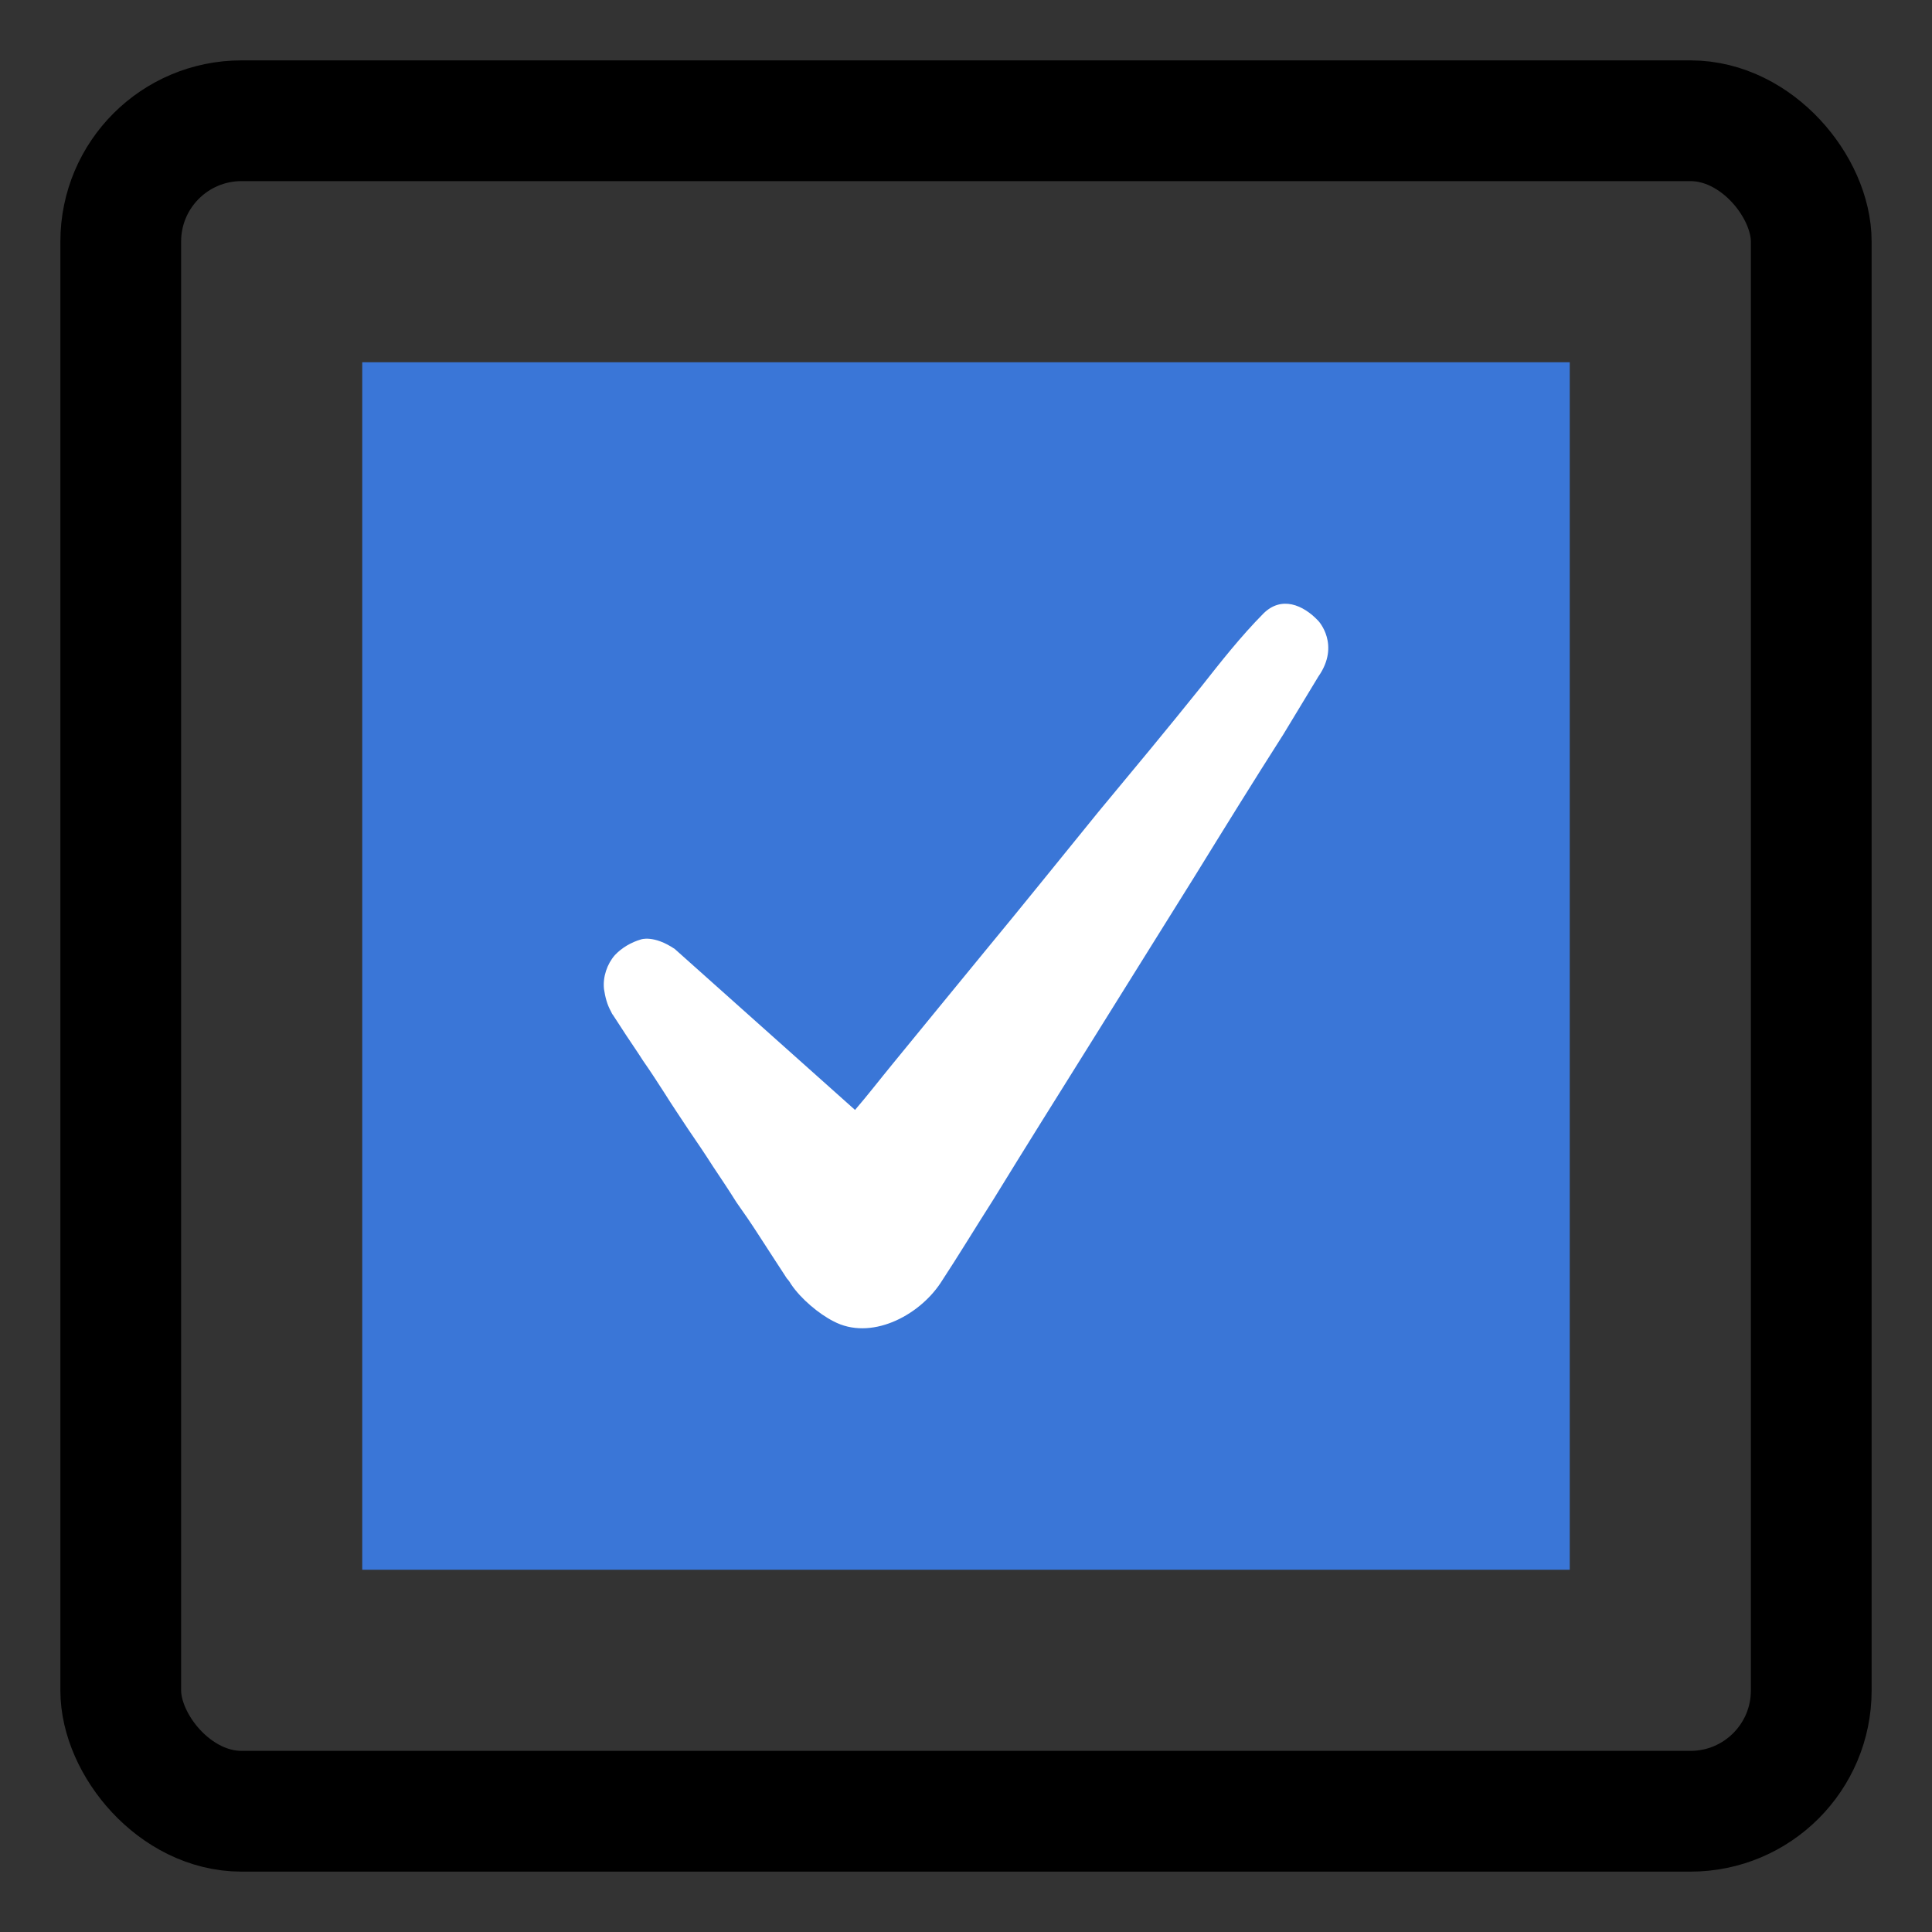 <?xml version="1.0" encoding="UTF-8"?>
<svg width="16px" height="16px" viewBox="0 0 16 16" version="1.1" xmlns="http://www.w3.org/2000/svg" xmlns:xlink="http://www.w3.org/1999/xlink">
    <rect x="0" y="0" width="16" height="16" fill="#333333" stroke="none"/>
    <g id="Page-1" stroke="none" stroke-width="1" fill="none" fill-rule="evenodd">
        <g id="Style-Guide-Desktop-Part-1" transform="translate(-1265, -2366)" fill-rule="nonzero">
            <g id="Check-box-btn" transform="translate(822, 2190)">
                <g id="desktop/checkbox/default" transform="translate(444, 177)">
                    <rect id="Rectangle" stroke="currentColor" stroke-linecap="round" x="0" y="0" width="14" height="14" rx="1"></rect>
                    <rect id="Rectangle" fill="#3A76D7" x="2" y="2" width="10" height="10"></rect>
                    <path d="M9.918,4.603 C9.823,4.761 9.723,4.924 9.628,5.082 C9.38,5.47 9.137,5.863 8.894,6.257 C8.598,6.73 8.308,7.197 8.013,7.669 C7.749,8.091 7.485,8.513 7.226,8.935 C7.079,9.165 6.936,9.402 6.788,9.627 C6.604,9.902 6.208,10.105 5.902,9.942 C5.78,9.88 5.633,9.756 5.553,9.638 C5.543,9.621 5.532,9.604 5.516,9.587 C5.485,9.537 5.453,9.492 5.421,9.441 C5.374,9.368 5.326,9.295 5.279,9.222 C5.221,9.132 5.163,9.047 5.099,8.957 C5.036,8.856 4.968,8.755 4.904,8.659 C4.836,8.552 4.767,8.451 4.698,8.35 C4.635,8.254 4.566,8.153 4.503,8.052 C4.445,7.962 4.387,7.872 4.324,7.782 C4.281,7.714 4.234,7.647 4.186,7.574 C4.149,7.517 4.113,7.461 4.076,7.405 C4.07,7.399 4.065,7.388 4.06,7.377 C4.028,7.32 4.012,7.258 4.002,7.191 C3.991,7.09 4.028,6.983 4.092,6.91 C4.15,6.848 4.229,6.803 4.308,6.78 C4.308,6.78 4.413,6.741 4.588,6.859 L6.081,8.192 C6.187,8.069 6.287,7.939 6.393,7.81 C6.646,7.5 6.905,7.185 7.158,6.876 C7.474,6.494 7.786,6.105 8.097,5.723 C8.382,5.38 8.667,5.037 8.947,4.688 C9.111,4.48 9.274,4.272 9.464,4.08 C9.612,3.934 9.791,4.007 9.918,4.142 C9.918,4.142 10.103,4.339 9.918,4.603 Z" id="Path" fill="#FFFFFF"></path>
                </g>
            </g>
        </g>
    </g>
</svg>
